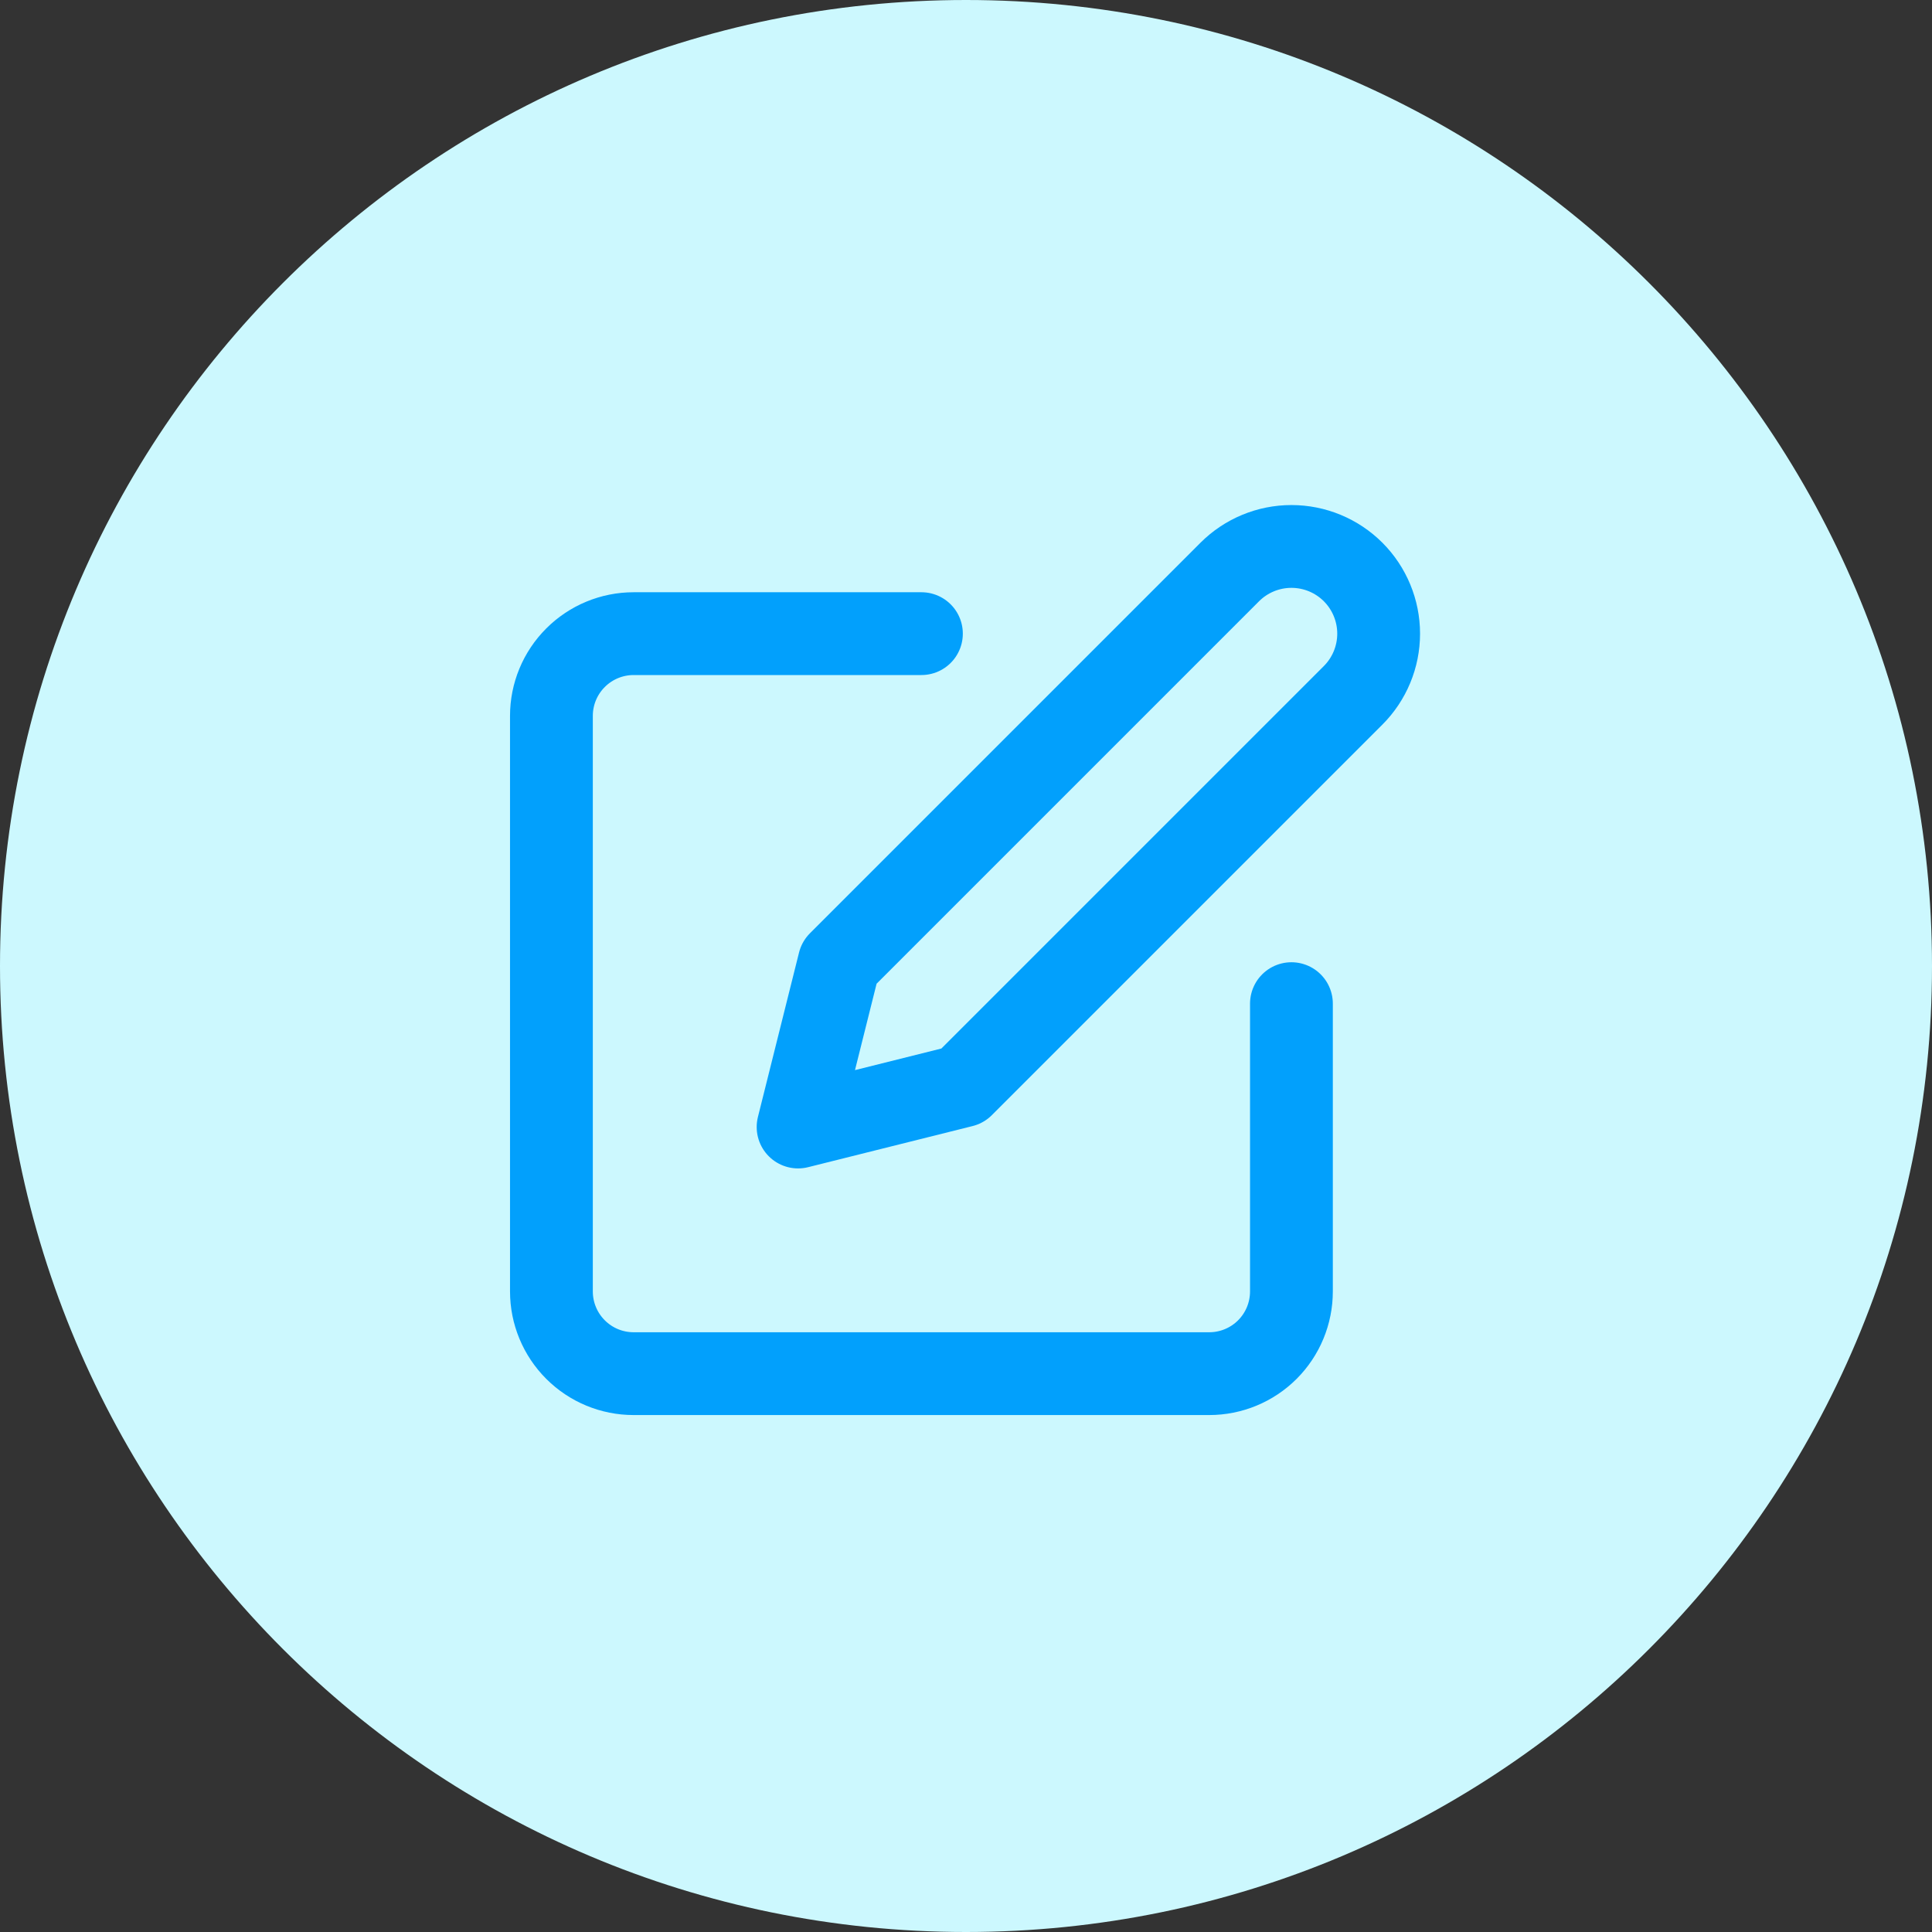<svg width="70" height="70" viewBox="0 0 70 70" fill="none" xmlns="http://www.w3.org/2000/svg">
<rect x="0" y="0" width="70" height="70" fill="#333333" stroke="none"/>
<g clip-path="url(#clip0_818_1092)">
<path fill-rule="evenodd" clip-rule="evenodd" d="M35 70C54.33 70 70 54.33 70 35C70 15.67 54.33 0 35 0C15.67 0 0 15.67 0 35C0 54.33 15.67 70 35 70Z" fill="#CCF8FE"/>
<path d="M33.385 22.958H22.958C22.168 22.958 21.41 23.272 20.852 23.831C20.293 24.389 19.979 25.147 19.979 25.937V46.791C19.979 47.581 20.293 48.339 20.852 48.898C21.41 49.457 22.168 49.77 22.958 49.77H43.812C44.602 49.77 45.36 49.457 45.919 48.898C46.478 48.339 46.791 47.581 46.791 46.791V36.364" stroke="#02A0FC" stroke-width="3" stroke-linecap="round" stroke-linejoin="round"/>
<path d="M44.557 20.724C45.15 20.132 45.953 19.799 46.791 19.799C47.63 19.799 48.433 20.132 49.026 20.724C49.618 21.317 49.951 22.121 49.951 22.959C49.951 23.797 49.618 24.601 49.026 25.193L34.875 39.344L28.916 40.834L30.406 34.875L44.557 20.724Z" stroke="#02A0FC" stroke-width="3" stroke-linecap="round" stroke-linejoin="round"/>
</g>
<defs>
<clipPath id="clip0_818_1092">
<rect width="70" height="70" rx="10" fill="white"/>
</clipPath>
</defs>
</svg>
